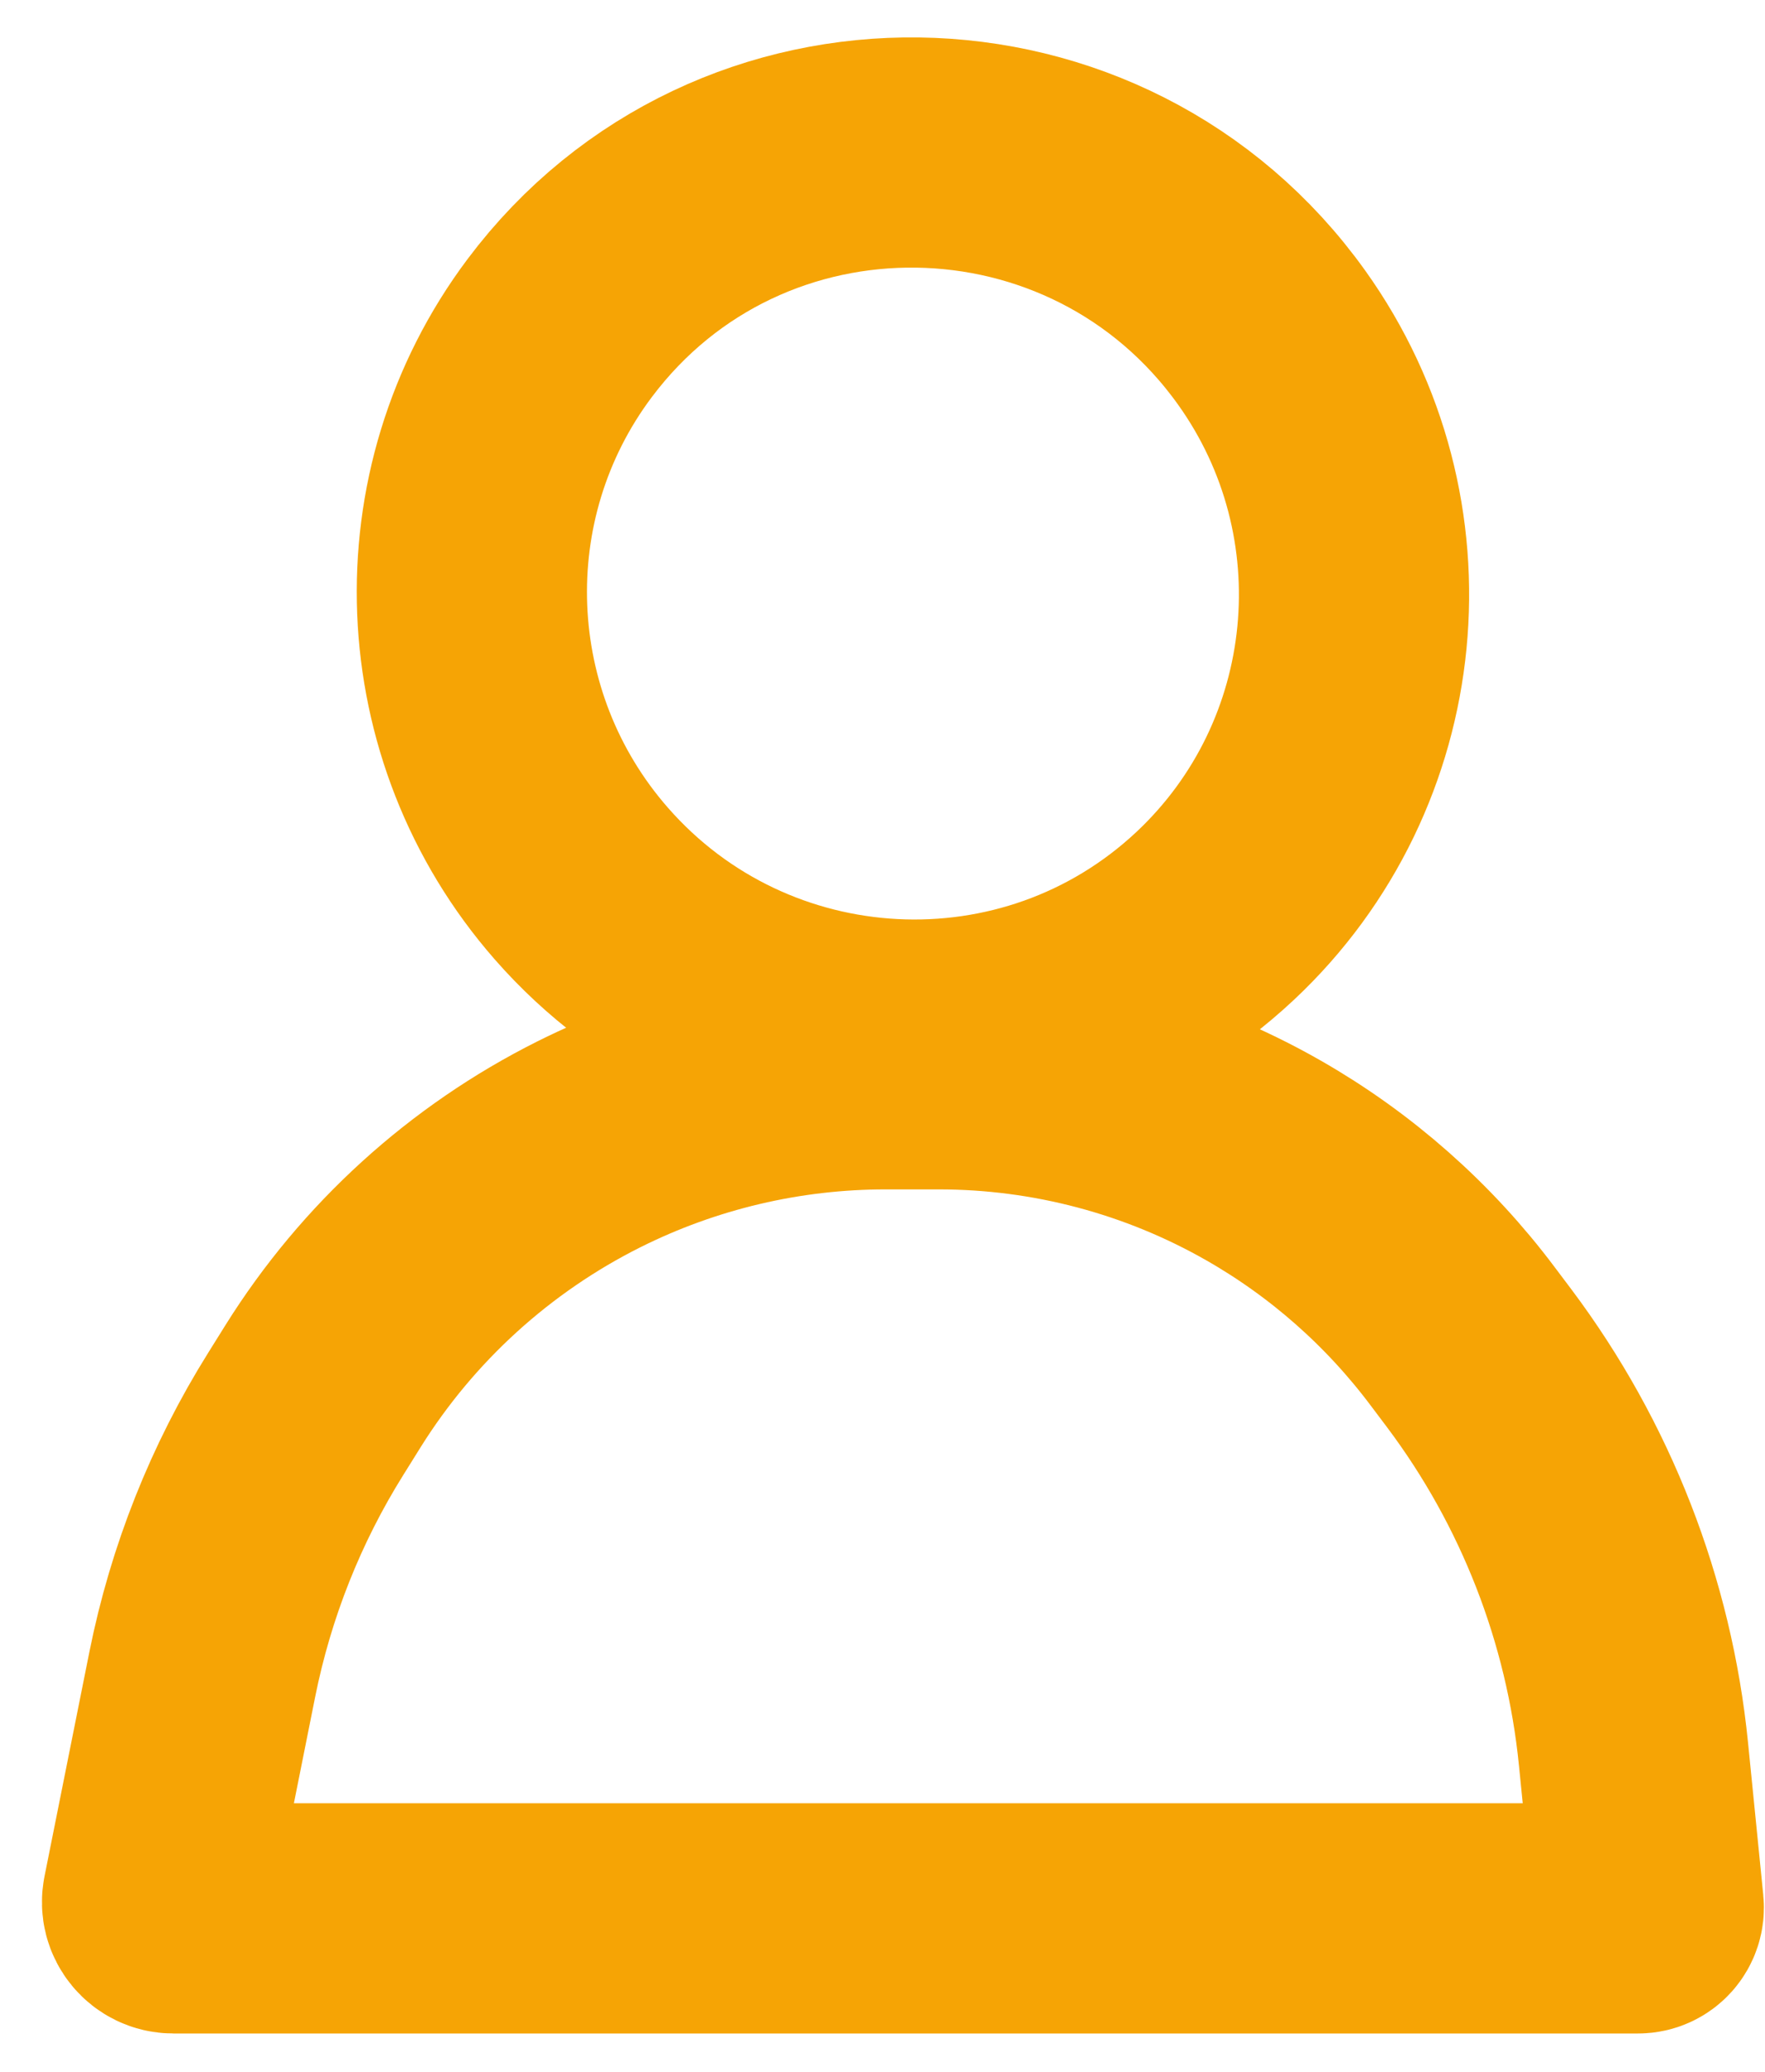 <svg width="23" height="27" viewBox="0 0 23 27" fill="none" xmlns="http://www.w3.org/2000/svg">
<path d="M2.636 21.82L2.051 24.746C2.024 24.878 2.125 25 2.259 25H21.346C21.428 25 21.493 24.929 21.485 24.846L21.286 22.856C21.099 20.988 20.404 19.206 19.278 17.704L19.059 17.413C18.36 16.481 17.478 15.702 16.467 15.124C15.178 14.387 13.719 14 12.234 14H12H11.54C10.198 14 8.875 14.312 7.675 14.912C6.253 15.624 5.054 16.714 4.211 18.062L3.984 18.426C3.333 19.467 2.877 20.617 2.636 21.82Z" stroke="#F6A405" stroke-width="3"/>
<path d="M16.572 4.401C18.244 6.741 17.933 9.969 15.835 11.936C13.465 14.158 9.714 13.959 7.575 11.514C5.788 9.472 5.665 6.447 7.293 4.276C9.623 1.169 14.314 1.24 16.572 4.401Z" stroke="#F6A405" stroke-width="3"/>
</svg>
